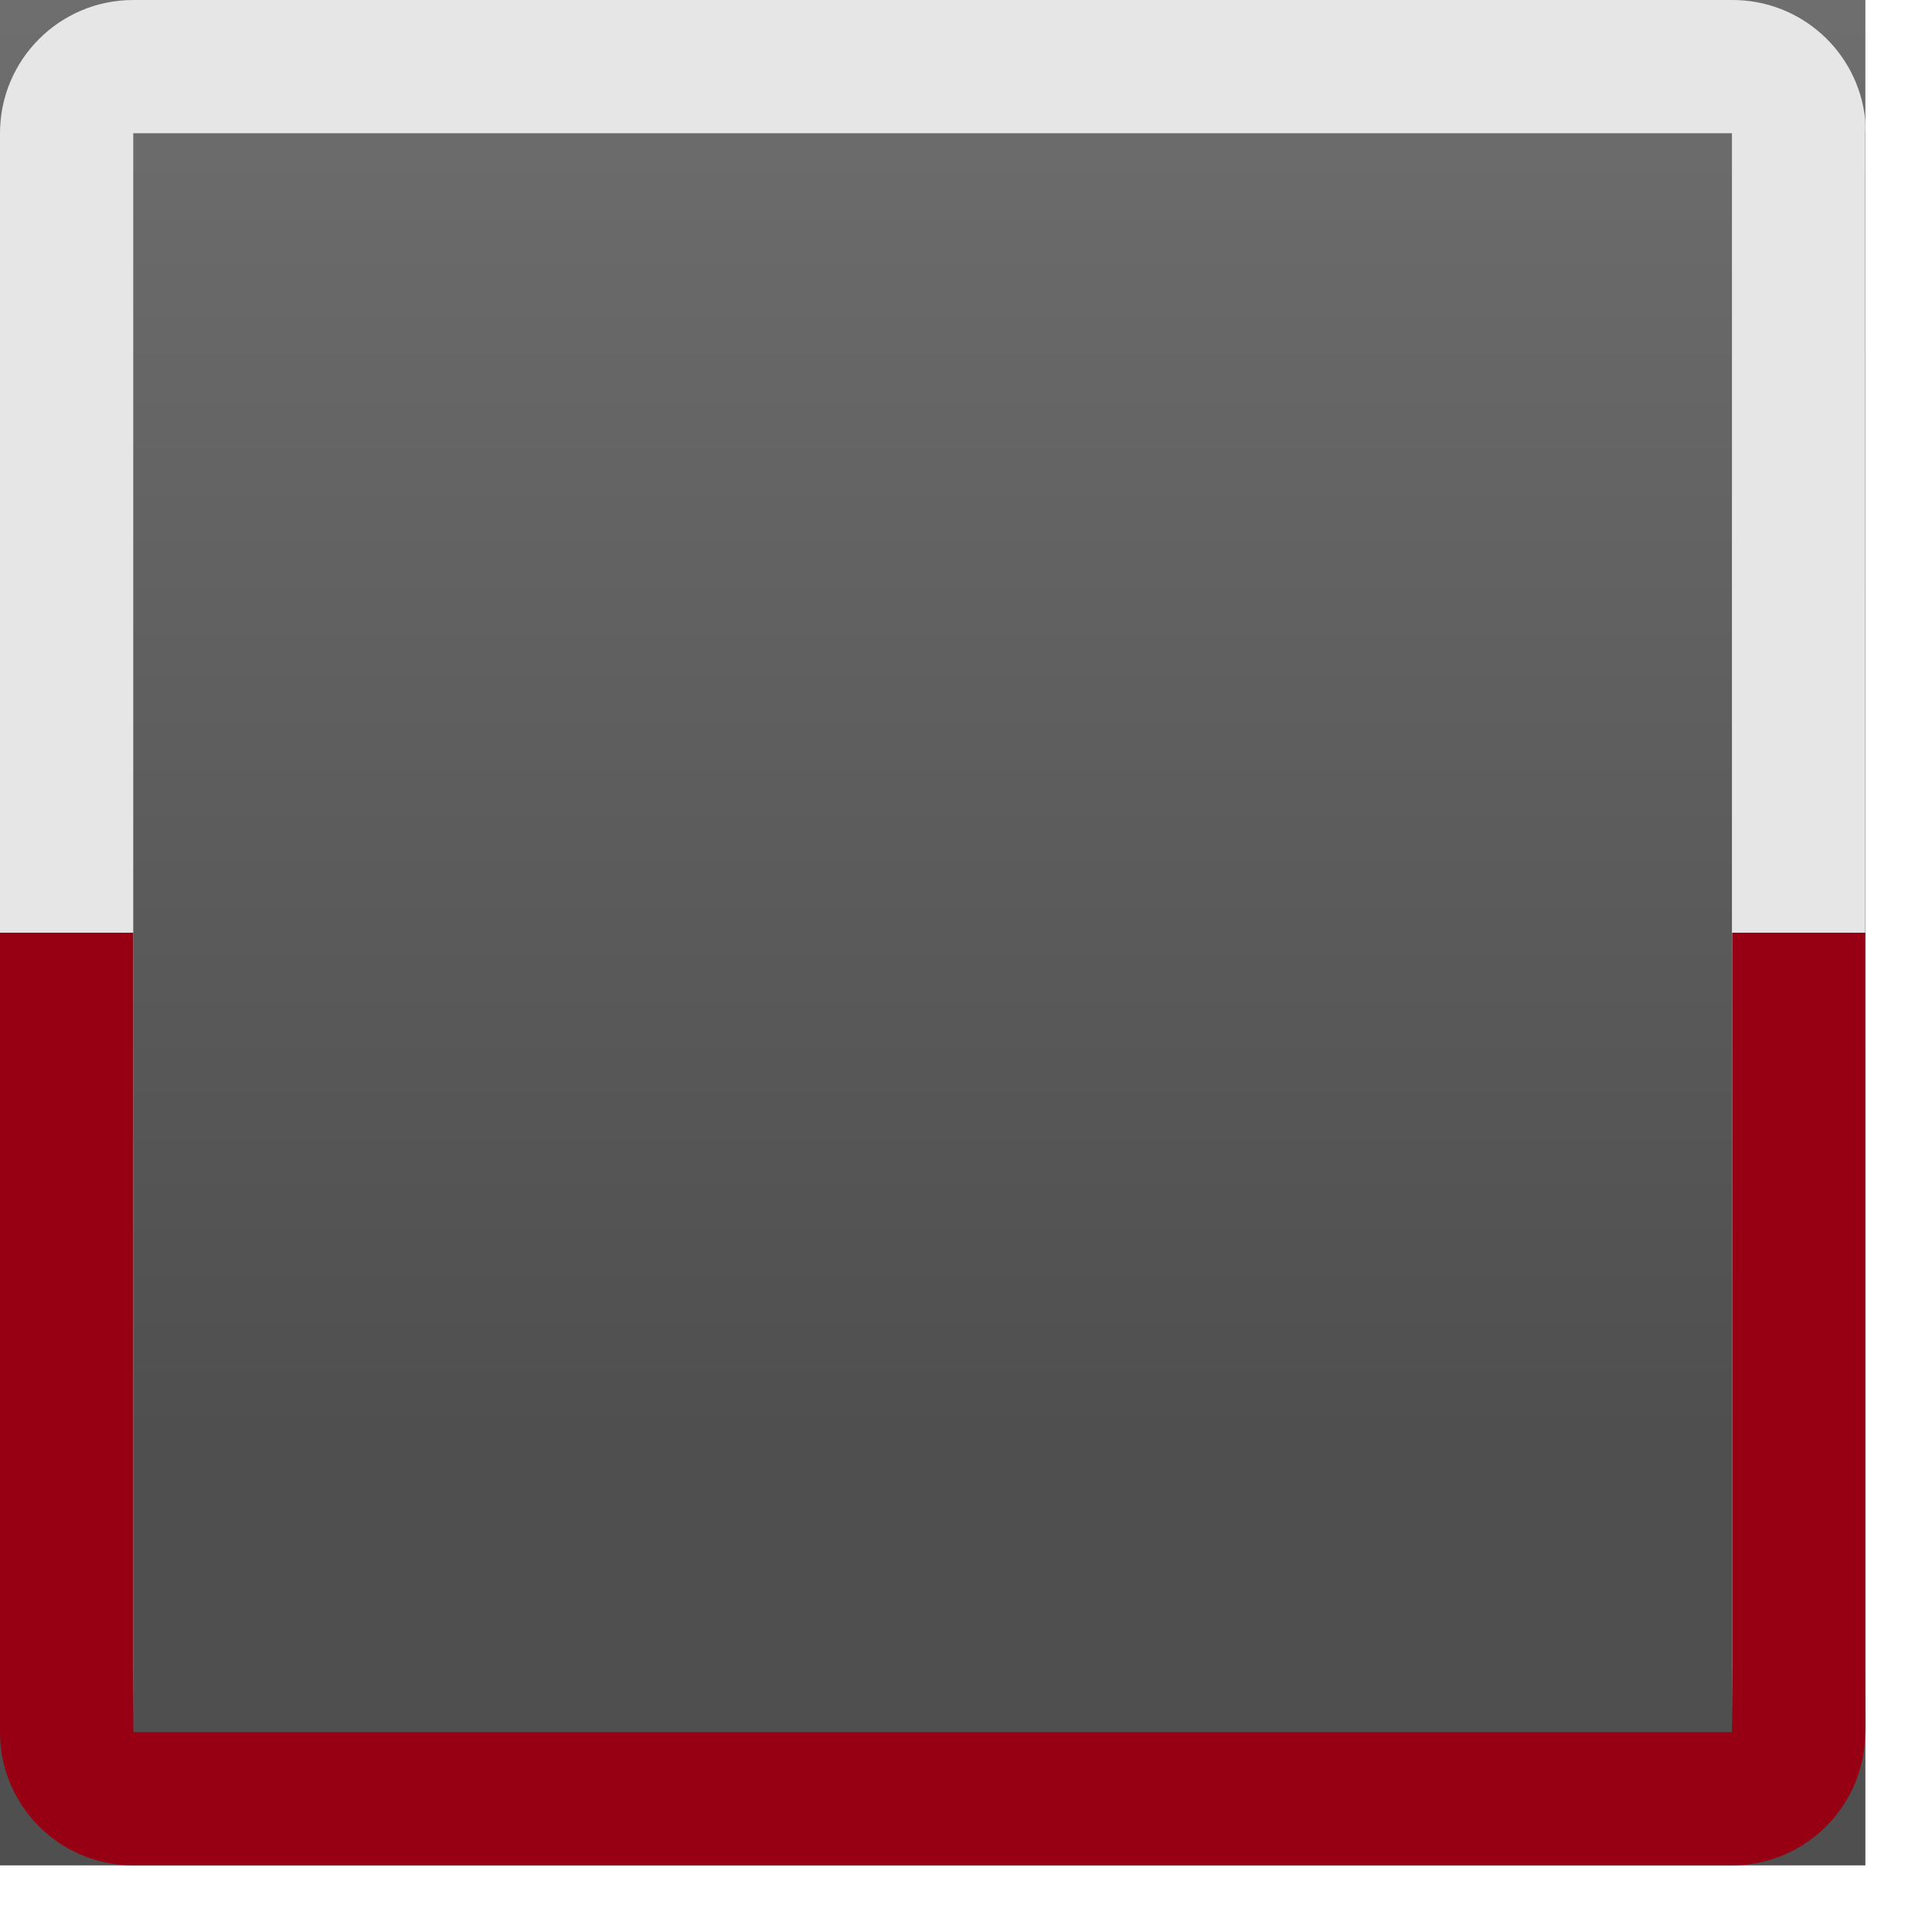 <?xml version="1.0" encoding="UTF-8" standalone="no"?>
<!-- Created with Inkscape (http://www.inkscape.org/) -->

<svg
   xmlns:dc="http://purl.org/dc/elements/1.1/"
   xmlns:cc="http://creativecommons.org/ns#"
   xmlns:rdf="http://www.w3.org/1999/02/22-rdf-syntax-ns#"
   xmlns:svg="http://www.w3.org/2000/svg"
   xmlns="http://www.w3.org/2000/svg"
   xmlns:xlink="http://www.w3.org/1999/xlink"
   xmlns:sodipodi="http://sodipodi.sourceforge.net/DTD/sodipodi-0.dtd"
   xmlns:inkscape="http://www.inkscape.org/namespaces/inkscape"
   id="svg10621"
   height="29"
   width="29"
   version="1.1"
   inkscape:version="0.48.5 r10040"
   sodipodi:docname="calendar-day-with-events-today.svg">
  <sodipodi:namedview
     pagecolor="#ffffff"
     bordercolor="#666666"
     borderopacity="1"
     objecttolerance="10"
     gridtolerance="10"
     guidetolerance="10"
     inkscape:pageopacity="0"
     inkscape:pageshadow="2"
     inkscape:window-width="1522"
     inkscape:window-height="836"
     id="namedview11"
     showgrid="false"
     inkscape:zoom="11.508773"
     inkscape:cx="15.501923"
     inkscape:cy="9.2174086"
     inkscape:window-x="78"
     inkscape:window-y="25"
     inkscape:window-maximized="1"
     inkscape:current-layer="svg10621"
     inkscape:snap-nodes="true"
     inkscape:object-paths="true"
     inkscape:snap-to-guides="false"
     inkscape:snap-bbox="true">
    <inkscape:grid
       type="xygrid"
       id="grid3763"
       empspacing="5"
       visible="true"
       enabled="true"
       snapvisiblegridlinesonly="true" />
  </sodipodi:namedview>
  <defs
     id="defs10623">
    <linearGradient
       id="linearGradient3826">
      <stop
         style="stop-color:#e6e6e6;stop-opacity:1"
         offset="0"
         id="stop3828" />
      <stop
         style="stop-color:#970012;stop-opacity:1;"
         offset="1"
         id="stop3830" />
    </linearGradient>
    <radialGradient
       id="radialGradient3113"
       gradientUnits="userSpaceOnUse"
       cy="30"
       cx="51"
       gradientTransform="matrix(.721 0 0 .275 14.205 21.755)"
       r="42">
      <stop
         id="stop34510-1-9"
         style="stop-color:#fff"
         offset="0" />
      <stop
         id="stop34512-4-5"
         style="stop-color:#fff;stop-opacity:0"
         offset="1" />
    </radialGradient>
    <linearGradient
       inkscape:collect="always"
       xlink:href="#linearGradient3106"
       id="linearGradient3812"
       gradientUnits="userSpaceOnUse"
       gradientTransform="matrix(0.9,0,0,0.9,-1437.47,40.094)"
       x1="1799.083"
       y1="136.473"
       x2="1799.083"
       y2="120.941" />
    <linearGradient
       id="linearGradient3106">
      <stop
         style="stop-color:#2a2a2a;stop-opacity:1;"
         offset="0"
         id="stop3108" />
      <stop
         style="stop-color:#505050;stop-opacity:1;"
         offset="1"
         id="stop3110" />
    </linearGradient>
    <linearGradient
       y2="120.941"
       x2="1799.083"
       y1="136.473"
       x1="1799.083"
       gradientTransform="matrix(1.45,0,0,1.45,-2588.744,-175.368)"
       gradientUnits="userSpaceOnUse"
       id="linearGradient3799"
       xlink:href="#linearGradient3106"
       inkscape:collect="always" />
    <linearGradient
       inkscape:collect="always"
       xlink:href="#linearGradient3106-0"
       id="linearGradient3816"
       gradientUnits="userSpaceOnUse"
       gradientTransform="matrix(0.9,0,0,0.9,-1485.469,38.094)"
       x1="1799.083"
       y1="136.473"
       x2="1799.083"
       y2="120.941" />
    <linearGradient
       id="linearGradient3106-0">
      <stop
         style="stop-color:#2a2a2a;stop-opacity:1;"
         offset="0"
         id="stop3108-8" />
      <stop
         style="stop-color:#505050;stop-opacity:1;"
         offset="1"
         id="stop3110-0" />
    </linearGradient>
    <linearGradient
       y2="120.941"
       x2="1799.083"
       y1="136.473"
       x1="1799.083"
       gradientTransform="matrix(1.45,0,0,1.45,-2632.744,-175.368)"
       gradientUnits="userSpaceOnUse"
       id="linearGradient3817"
       xlink:href="#linearGradient3106-0"
       inkscape:collect="always" />
    <linearGradient
       y2="120.941"
       x2="1799.083"
       y1="136.473"
       x1="1799.083"
       gradientTransform="matrix(1.45,0,0,1.45,-2588.744,-175.368)"
       gradientUnits="userSpaceOnUse"
       id="linearGradient3006"
       xlink:href="#linearGradient3106-7"
       inkscape:collect="always" />
    <linearGradient
       id="linearGradient3106-7">
      <stop
         style="stop-color:#2a2a2a;stop-opacity:1;"
         offset="0"
         id="stop3108-0" />
      <stop
         style="stop-color:#505050;stop-opacity:1;"
         offset="1"
         id="stop3110-7" />
    </linearGradient>
    <linearGradient
       y2="120.941"
       x2="1799.083"
       y1="136.473"
       x1="1799.083"
       gradientTransform="matrix(1.4,0,0,1.4,-2535.477,-169.32)"
       gradientUnits="userSpaceOnUse"
       id="linearGradient3007"
       xlink:href="#linearGradient3106-7"
       inkscape:collect="always" />
    <linearGradient
       y2="120.941"
       x2="1799.083"
       y1="136.473"
       x1="1799.083"
       gradientTransform="matrix(1.4,0,0,1.4,-2499.477,-169.32)"
       gradientUnits="userSpaceOnUse"
       id="linearGradient3006-8"
       xlink:href="#linearGradient3106-77"
       inkscape:collect="always" />
    <linearGradient
       id="linearGradient3106-77">
      <stop
         style="stop-color:#2a2a2a;stop-opacity:1;"
         offset="0"
         id="stop3108-5" />
      <stop
         style="stop-color:#505050;stop-opacity:1;"
         offset="1"
         id="stop3110-77" />
    </linearGradient>
    <linearGradient
       y2="120.941"
       x2="1799.083"
       y1="136.473"
       x1="1799.083"
       gradientTransform="matrix(1.4,0,0,1.4,-2499.477,-169.32)"
       gradientUnits="userSpaceOnUse"
       id="linearGradient3008"
       xlink:href="#linearGradient3106-77"
       inkscape:collect="always" />
    <linearGradient
       inkscape:collect="always"
       xlink:href="#linearGradient3826"
       id="linearGradient3832"
       x1="25"
       y1="14"
       x2="26"
       y2="14"
       gradientUnits="userSpaceOnUse"
       gradientTransform="matrix(0,1,-1,0,28,0)" />
  </defs>
  <rect
     style="opacity:0.828;fill:url(#linearGradient3008);fill-opacity:1;stroke:none"
     id="active-4"
     width="28"
     height="28"
     x="0"
     y="0" />
  <path
     inkscape:connector-curvature="0"
     id="today"
     d="M 27.997,1.792 C 27.89,0.769 27.025,-0.005 25.997,2.9033621e-5 l -23.997,0 C 0.895,1.0894131e-4 1.08e-4,0.896 0,2 L 0,26 C 1.08e-4,27.104 0.895,28 2,28 l 23.997,0 c 1.104,-1.47e-4 2,-0.895 2,-2 l 0,-24 c 0.004,-0.069 0.004,-0.139 0,-0.208 z m -2,0.208 0,24 -23.997,0 0,-24 23.997,0 z"
     style="fill:url(#linearGradient3832);fill-opacity:1;stroke:none" />
  <path
     style="fill:#970012;fill-opacity:1;stroke:none"
     d="M 2,14 0,14 l 0,12 2,0 0,-12 z"
     id="today-1"
     inkscape:connector-curvature="0" />
  <path
     style="fill:#970012;fill-opacity:1;stroke:none"
     d="M 28,14 26,14 l 0,12 2,0 0,-12 z"
     id="today-1-6"
     inkscape:connector-curvature="0" />
</svg>
